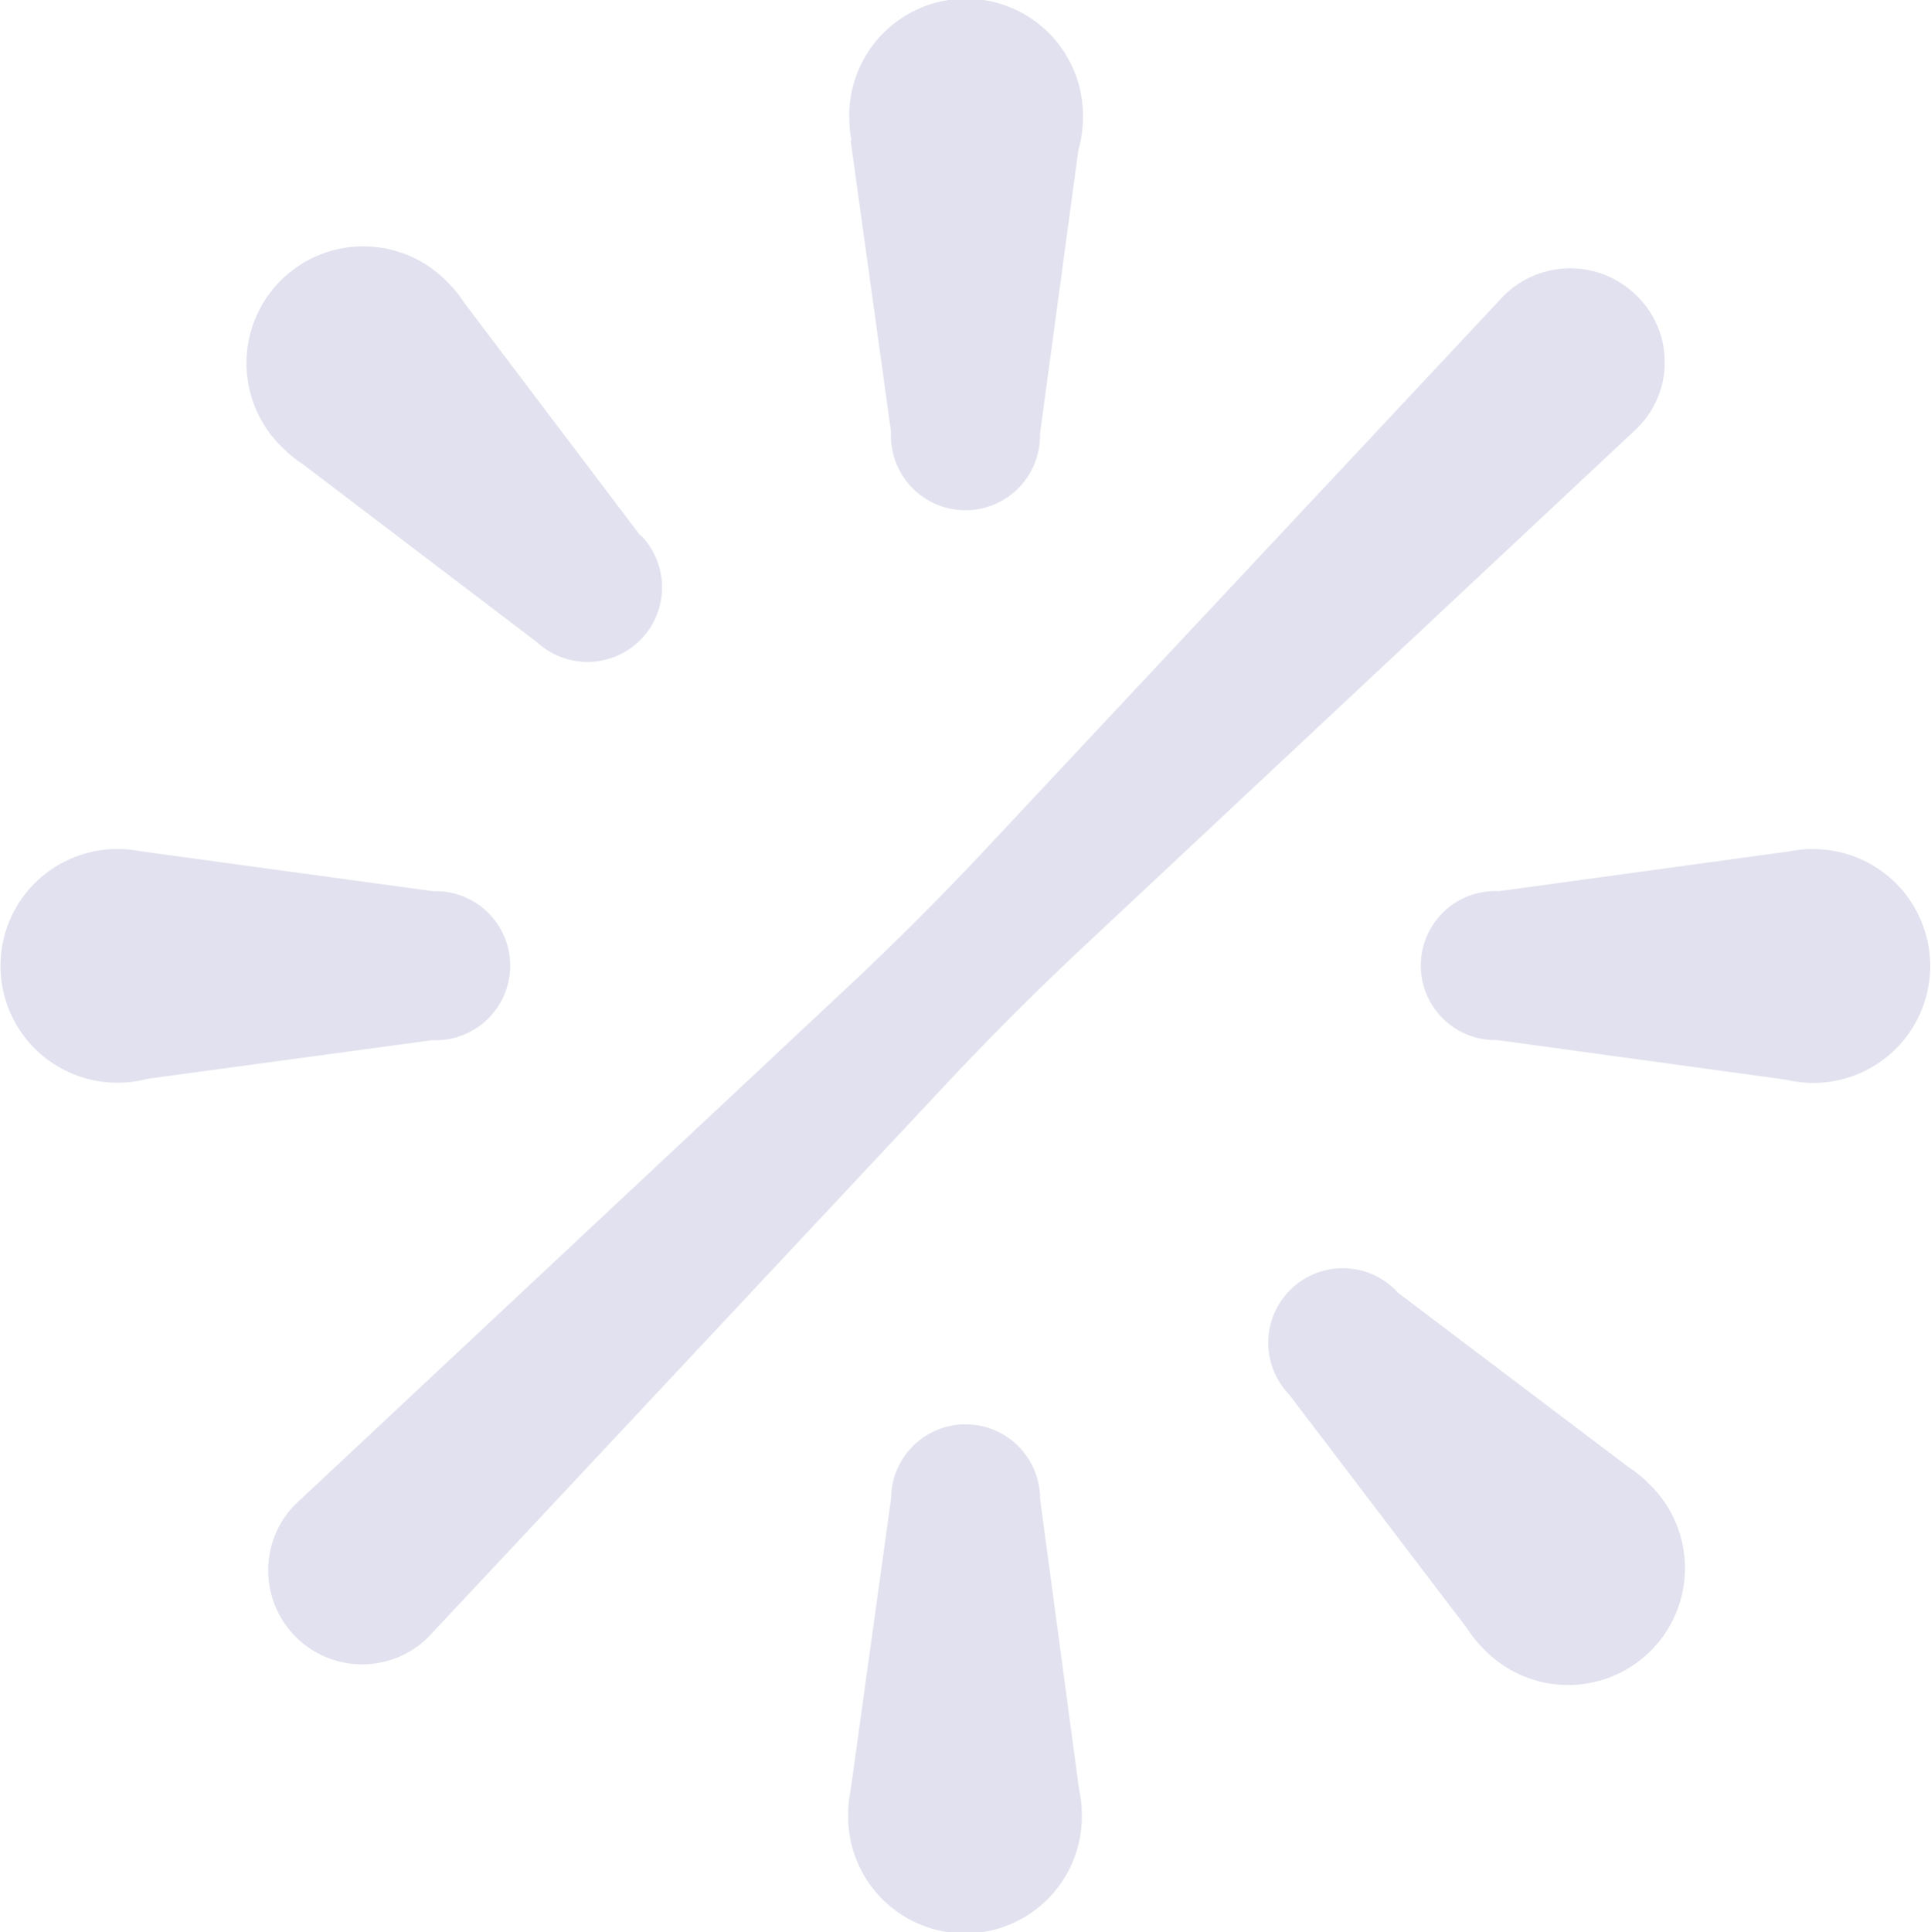 <svg id="Group_2411" data-name="Group 2411" xmlns="http://www.w3.org/2000/svg" width="50.273" height="50.295" viewBox="0 0 50.273 50.295">
  <path id="Path_1526" data-name="Path 1526" d="M95.881,60.347a2.455,2.455,0,0,0-3.46,0L79.111,74.561c-1.262,1.356-2.587,2.681-3.959,3.959L60.938,91.83a2.447,2.447,0,0,0,3.46,3.46l13.31-14.214c1.262-1.356,2.587-2.681,3.959-3.959l14.214-13.31A2.414,2.414,0,0,0,95.881,60.347Z" transform="translate(-53.27 -52.649)" fill="#e1e1ef"/>
  <path id="Path_1527" data-name="Path 1527" d="M58.76,62.185l6.1,4.637h0A1.94,1.94,0,0,0,67.6,64.08c-.028-.028-.057-.052-.087-.078l-4.55-6.016a3.093,3.093,0,0,0-.413-.514,3.042,3.042,0,1,0-4.3,4.3A3.089,3.089,0,0,0,58.76,62.185Z" transform="translate(-50.875 -50.101)" fill="#e1e1ef"/>
  <path id="Path_1528" data-name="Path 1528" d="M224.2,219.22l-6.016-4.55c-.026-.029-.05-.059-.078-.086a1.94,1.94,0,0,0-2.743,2.743L220,223.421a3.093,3.093,0,0,0,.413.514,3.042,3.042,0,1,0,4.3-4.3A3.1,3.1,0,0,0,224.2,219.22Z" transform="translate(-181.803 -181.029)" fill="#e1e1ef"/>
  <path id="Path_1529" data-name="Path 1529" d="M150.211,21.823l1.049,7.559c0,.026,0,.051,0,.077a1.94,1.94,0,1,0,3.879,0h0l1-7.394a3.085,3.085,0,0,0,.119-.841,3.042,3.042,0,1,0-6.083,0,3.1,3.1,0,0,0,.059.6Z" transform="translate(-128.064 -18.161)" fill="#e1e1ef"/>
  <path id="Path_1530" data-name="Path 1530" d="M155.05,240.036c0-.015,0-.029,0-.044a1.94,1.94,0,0,0-3.879,0c0,.012,0,.024,0,.037l-1.054,7.6a3.1,3.1,0,0,0-.063.622,3.042,3.042,0,1,0,6.083,0,3.09,3.09,0,0,0-.074-.666Z" transform="translate(-127.972 -201.018)" fill="#e1e1ef"/>
  <path id="Path_1531" data-name="Path 1531" d="M248.992,149.4a3.092,3.092,0,0,0-.608.06v0l-7.553,1.035c-.024,0-.048,0-.073,0a1.94,1.94,0,1,0,0,3.879h.009l7.507,1.029a3.043,3.043,0,1,0,.718-6Z" transform="translate(-201.783 -127.299)" fill="#e1e1ef"/>
  <path id="Path_1532" data-name="Path 1532" d="M30.176,154.393l.049,0a1.94,1.94,0,1,0,0-3.879H30.2l-7.627-1.041v0a3.09,3.09,0,0,0-.584-.057,3.042,3.042,0,1,0,.774,5.982Z" transform="translate(-18.927 -127.315)" fill="#e1e1ef"/>
</svg>
